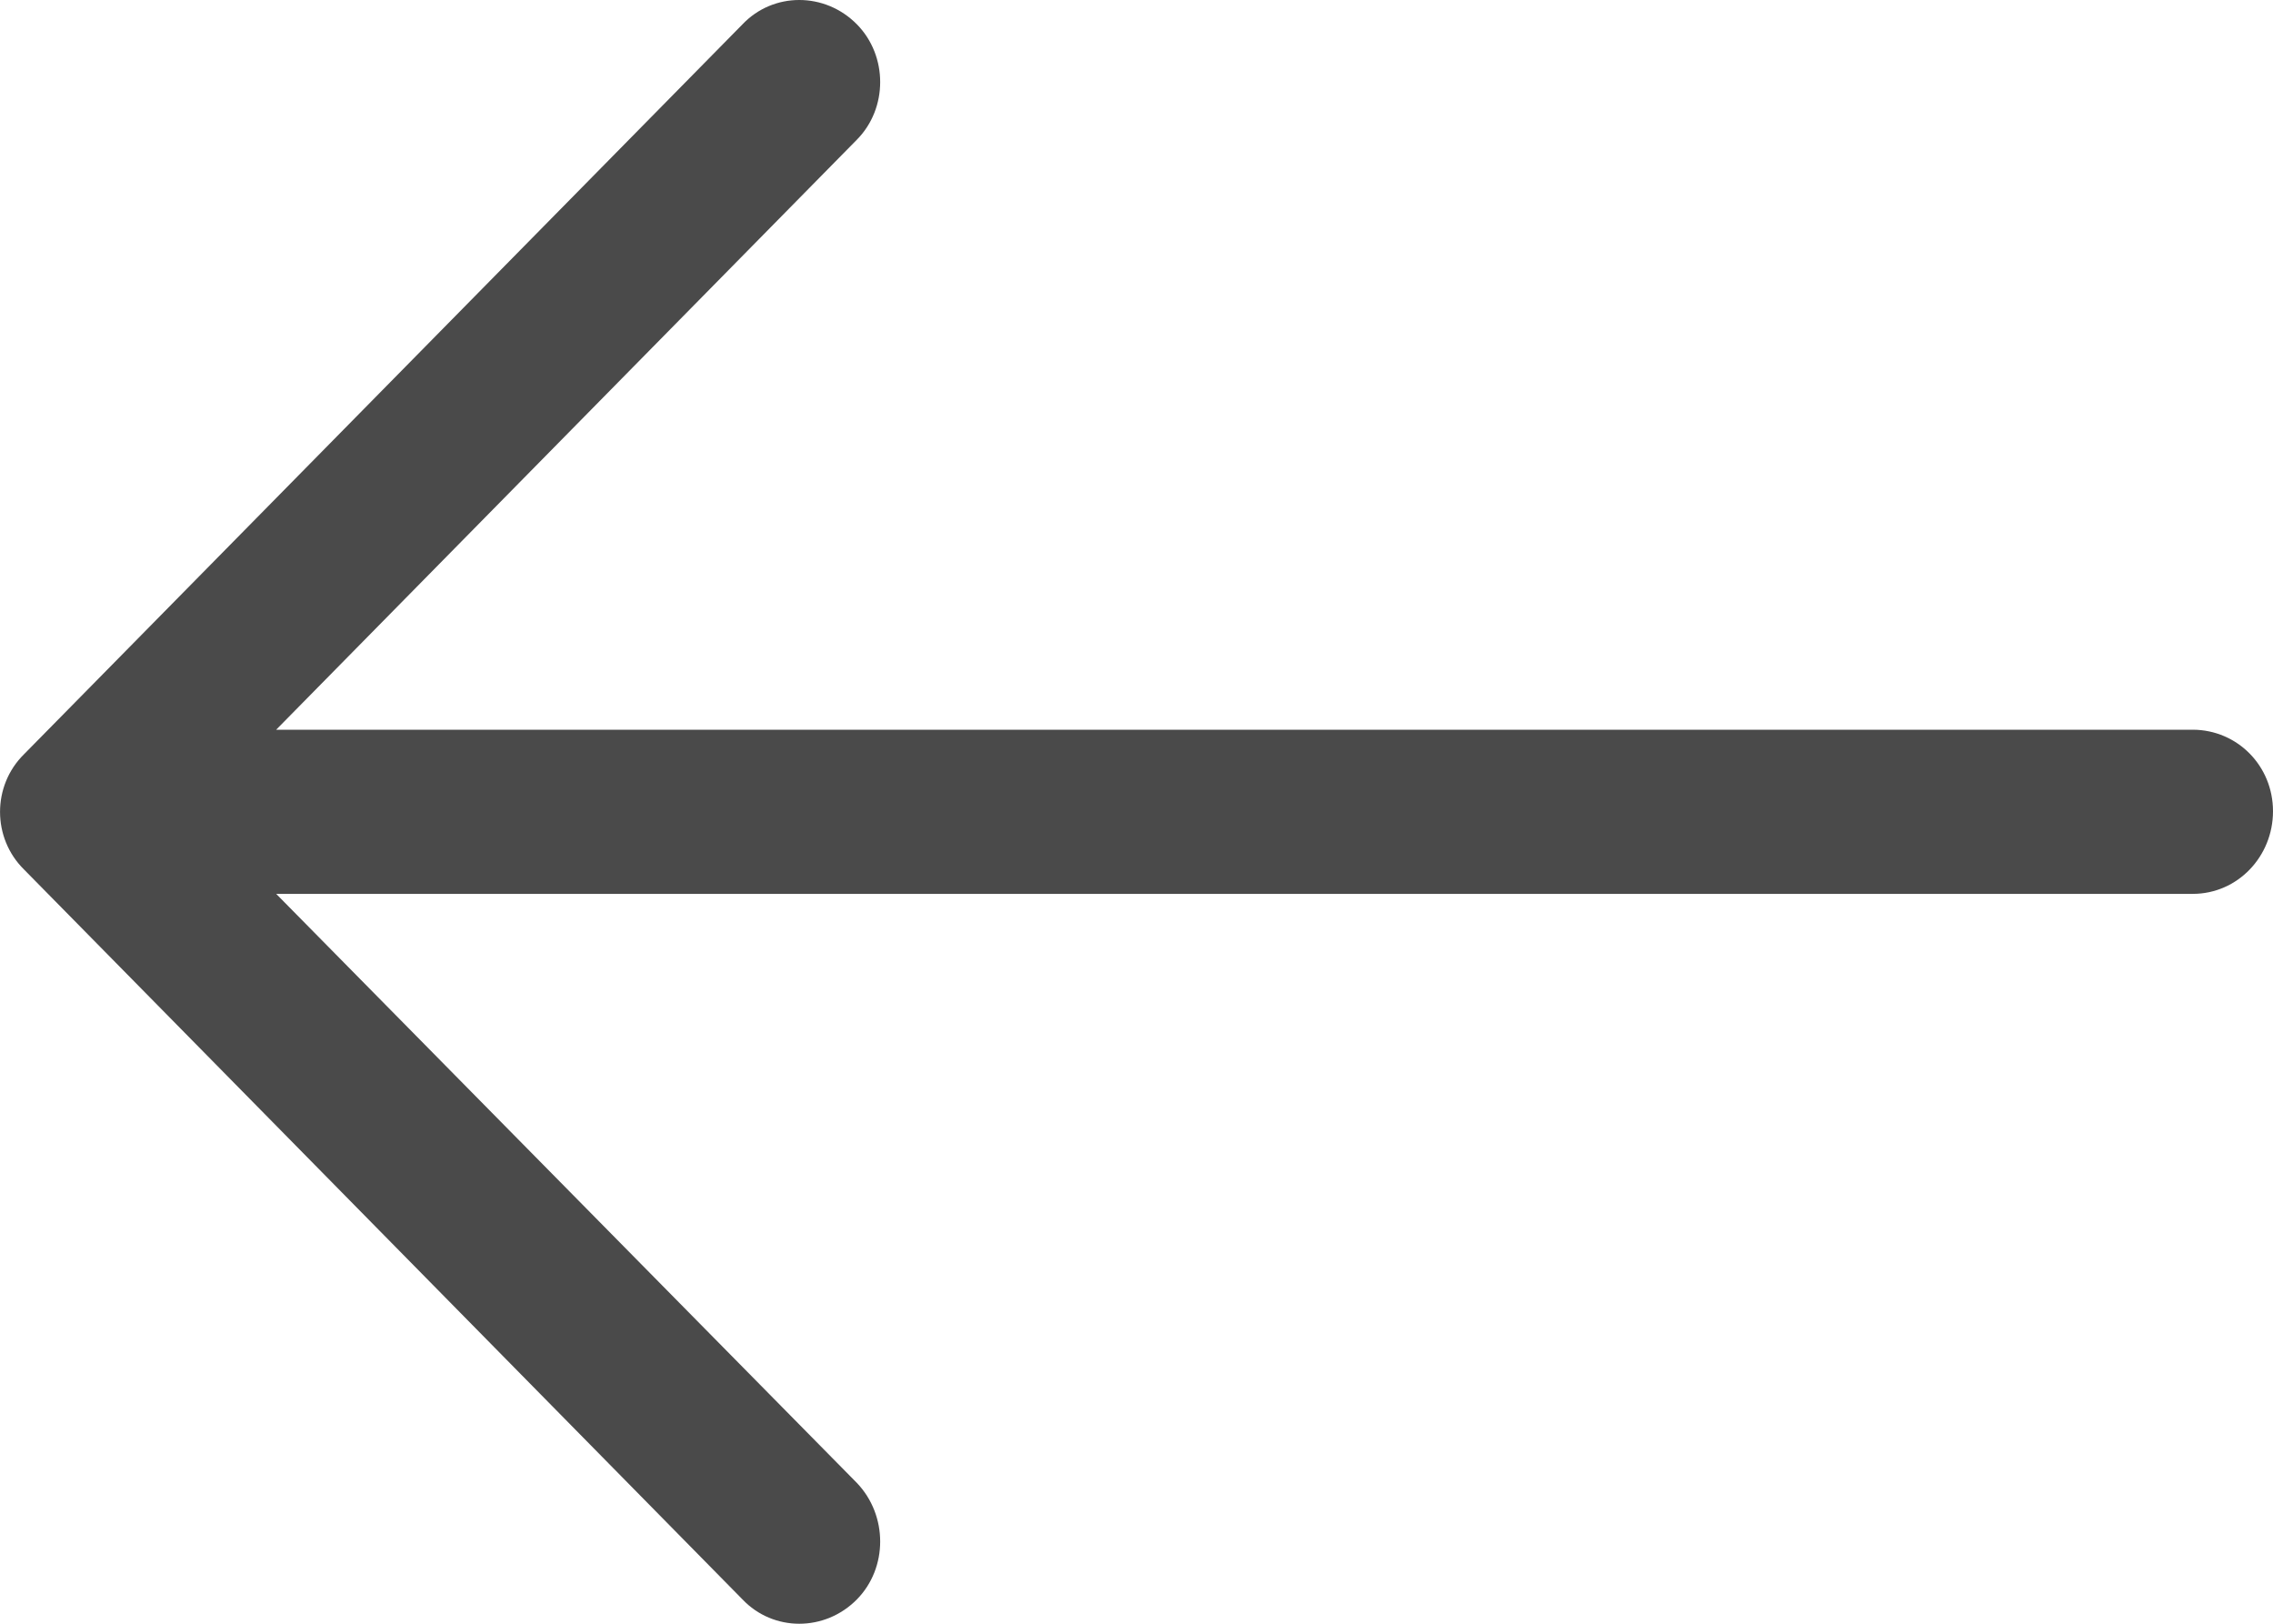 <?xml version="1.0" encoding="UTF-8"?>
<svg width="14px" height="10px" viewBox="0 0 14 10" version="1.1" xmlns="http://www.w3.org/2000/svg" xmlns:xlink="http://www.w3.org/1999/xlink">
    <!-- Generator: Sketch 52.5 (67469) - http://www.bohemiancoding.com/sketch -->
    <title>Path</title>
    <desc>Created with Sketch.</desc>
    <g id="Page-1" stroke="none" stroke-width="1" fill="none" fill-rule="evenodd">
        <g id="07.1.-Du-An-Chi-Tiet" transform="translate(-168, -1403)" fill="#4A4A4A">
            <g id="Group-5" transform="translate(153, 1386)">
                <path d="M24.427,17.15 C24.237,16.95 23.919,16.95 23.722,17.15 C23.531,17.344 23.531,17.667 23.722,17.86 L27.299,21.494 L15.494,21.494 C15.219,21.495 15,21.717 15,21.996 C15,22.276 15.219,22.505 15.494,22.505 L27.299,22.505 L23.722,26.133 C23.531,26.333 23.531,26.656 23.722,26.85 C23.919,27.05 24.237,27.05 24.427,26.85 L28.852,22.355 C29.049,22.161 29.049,21.839 28.852,21.645 L24.427,17.15 Z" id="Path" transform="translate(22, 22) scale(-1, 1) translate(-22, -22) "></path>
            </g>
        </g>
    </g>
</svg>